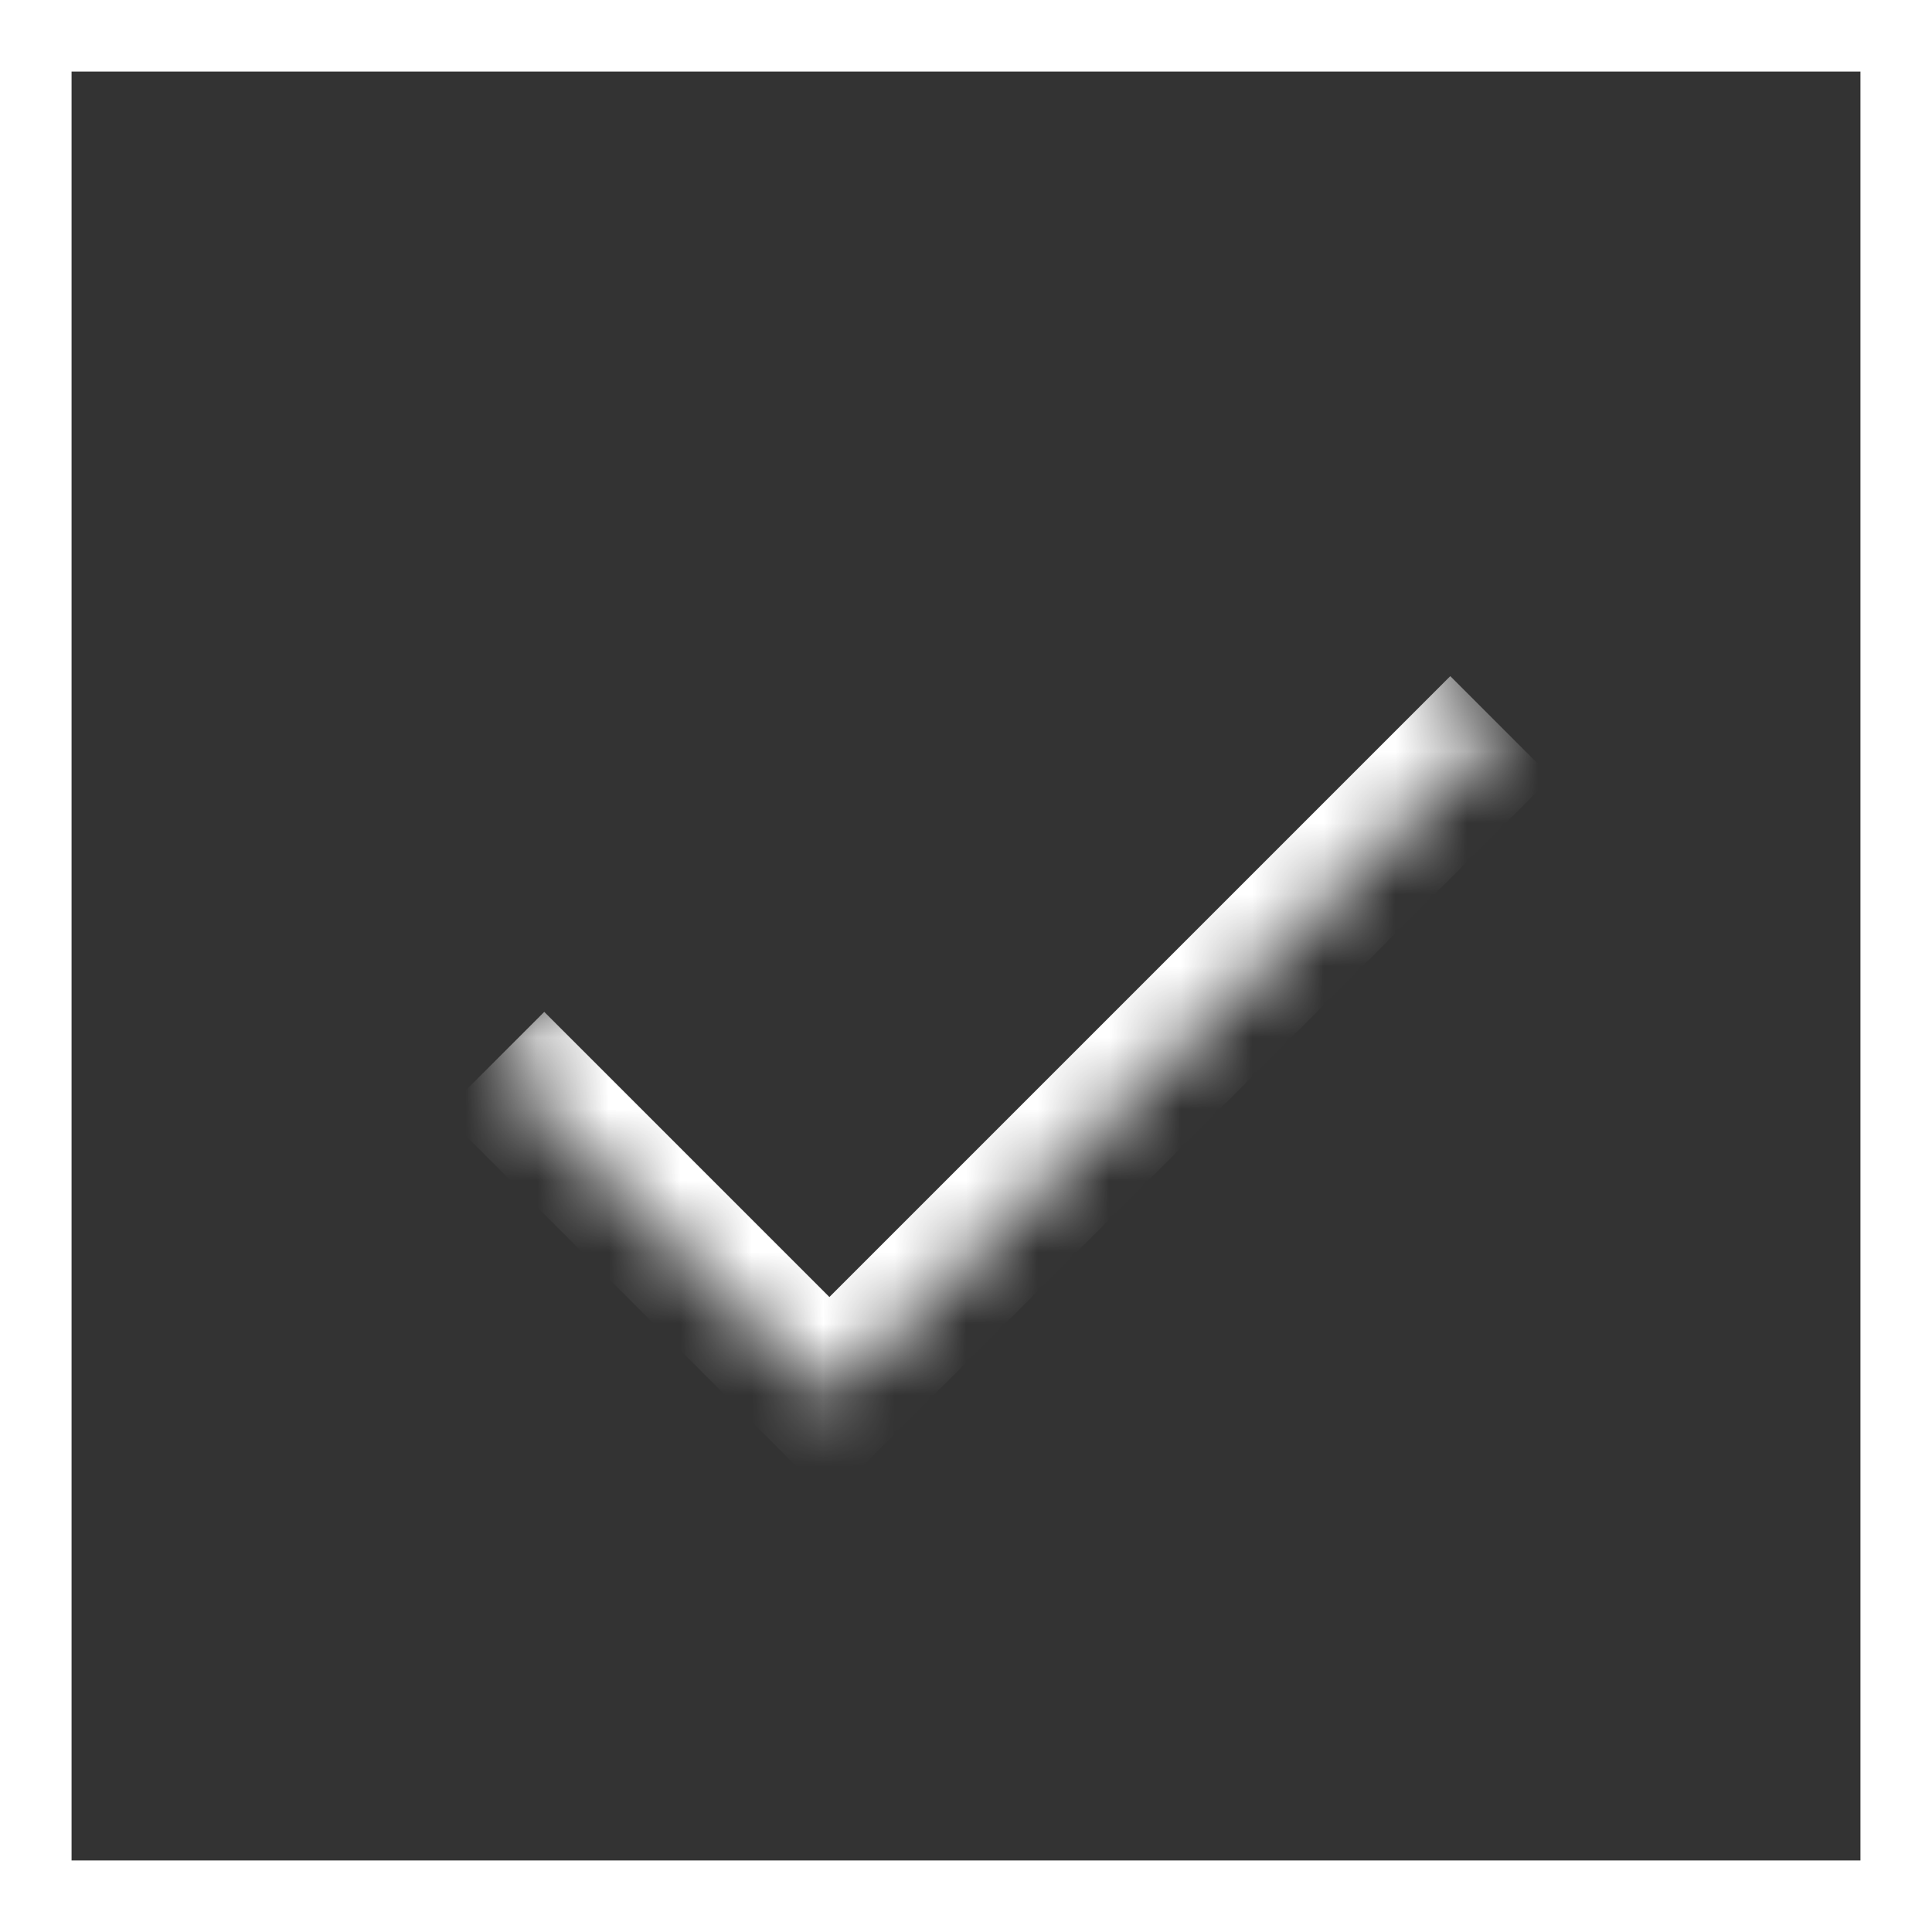 <svg width="27" height="27" viewBox="0 0 27 27" fill="none" xmlns="http://www.w3.org/2000/svg">
<rect x="0" y="0" width="27" height="27" fill="#333333" stroke="none"/>
<rect x="0.5" y="0.5" width="26" height="26" stroke="white"/>
<mask id="path-2-inside-1_101_183" fill="white">
<path d="M16.283 5.464L20.975 10.156L11.591 19.54L6.899 14.848L16.283 5.464Z"/>
</mask>
<path d="M11.591 19.54L10.884 20.247L11.591 20.954L12.298 20.247L11.591 19.54ZM20.268 9.449L10.884 18.833L12.298 20.247L21.682 10.863L20.268 9.449ZM12.298 18.833L7.606 14.141L6.192 15.555L10.884 20.247L12.298 18.833Z" fill="white" mask="url(#path-2-inside-1_101_183)"/>
</svg>
